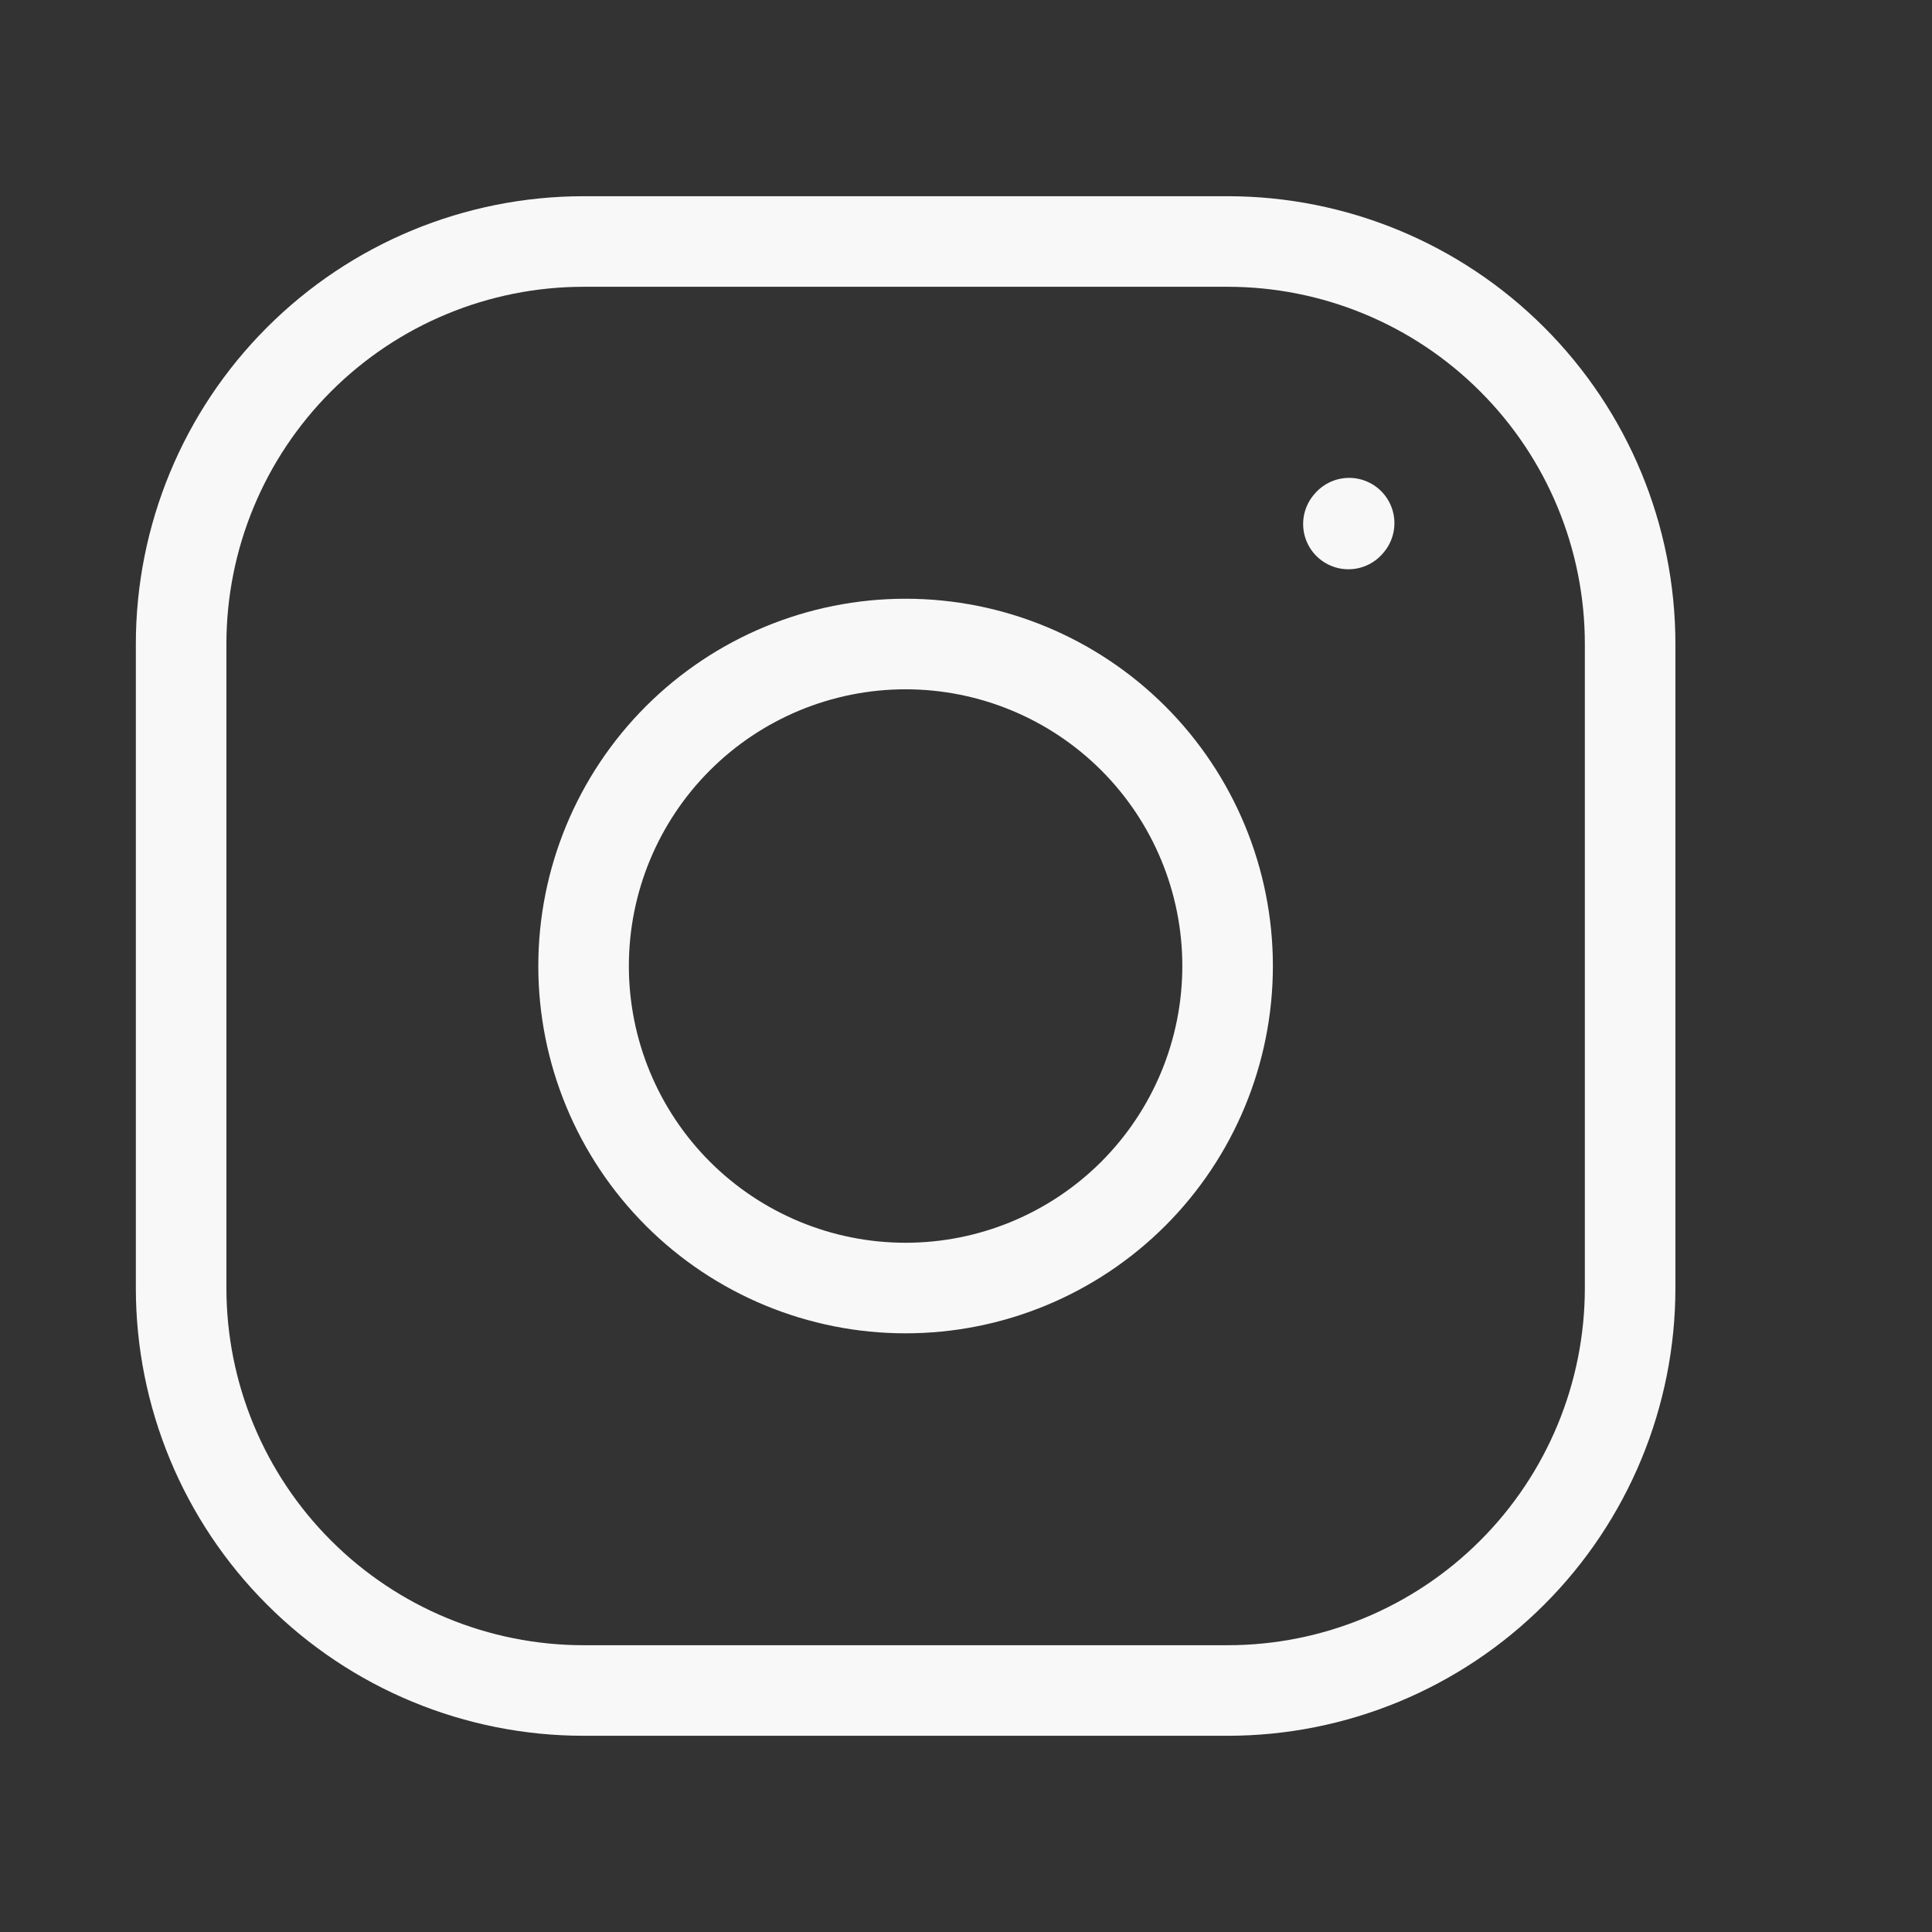 <svg width="32" height="32" viewBox="0 0 32 32" fill="none" xmlns="http://www.w3.org/2000/svg">
<rect x="0" y="0" width="32" height="32" fill="#333333" stroke="none"/>
<path d="M14.999 21.334C16.414 21.334 17.77 20.772 18.771 19.772C19.771 18.771 20.333 17.415 20.333 16C20.333 14.586 19.771 13.229 18.771 12.229C17.77 11.229 16.414 10.667 14.999 10.667C13.585 10.667 12.228 11.229 11.228 12.229C10.228 13.229 9.666 14.586 9.666 16C9.666 17.415 10.228 18.771 11.228 19.772C12.228 20.772 13.585 21.334 14.999 21.334Z" stroke="#F8F8F8" stroke-width="1.5" stroke-linecap="round" stroke-linejoin="round"/>
<path d="M3 21.333V10.667C3 8.899 3.702 7.203 4.953 5.953C6.203 4.702 7.899 4 9.667 4H20.333C22.101 4 23.797 4.702 25.047 5.953C26.298 7.203 27 8.899 27 10.667V21.333C27 23.101 26.298 24.797 25.047 26.047C23.797 27.298 22.101 28 20.333 28H9.667C7.899 28 6.203 27.298 4.953 26.047C3.702 24.797 3 23.101 3 21.333Z" stroke="#F8F8F8" stroke-width="1.5"/>
<path d="M22.334 8.679L22.346 8.665" stroke="#F8F8F8" stroke-width="1.5" stroke-linecap="round" stroke-linejoin="round"/>
</svg>

